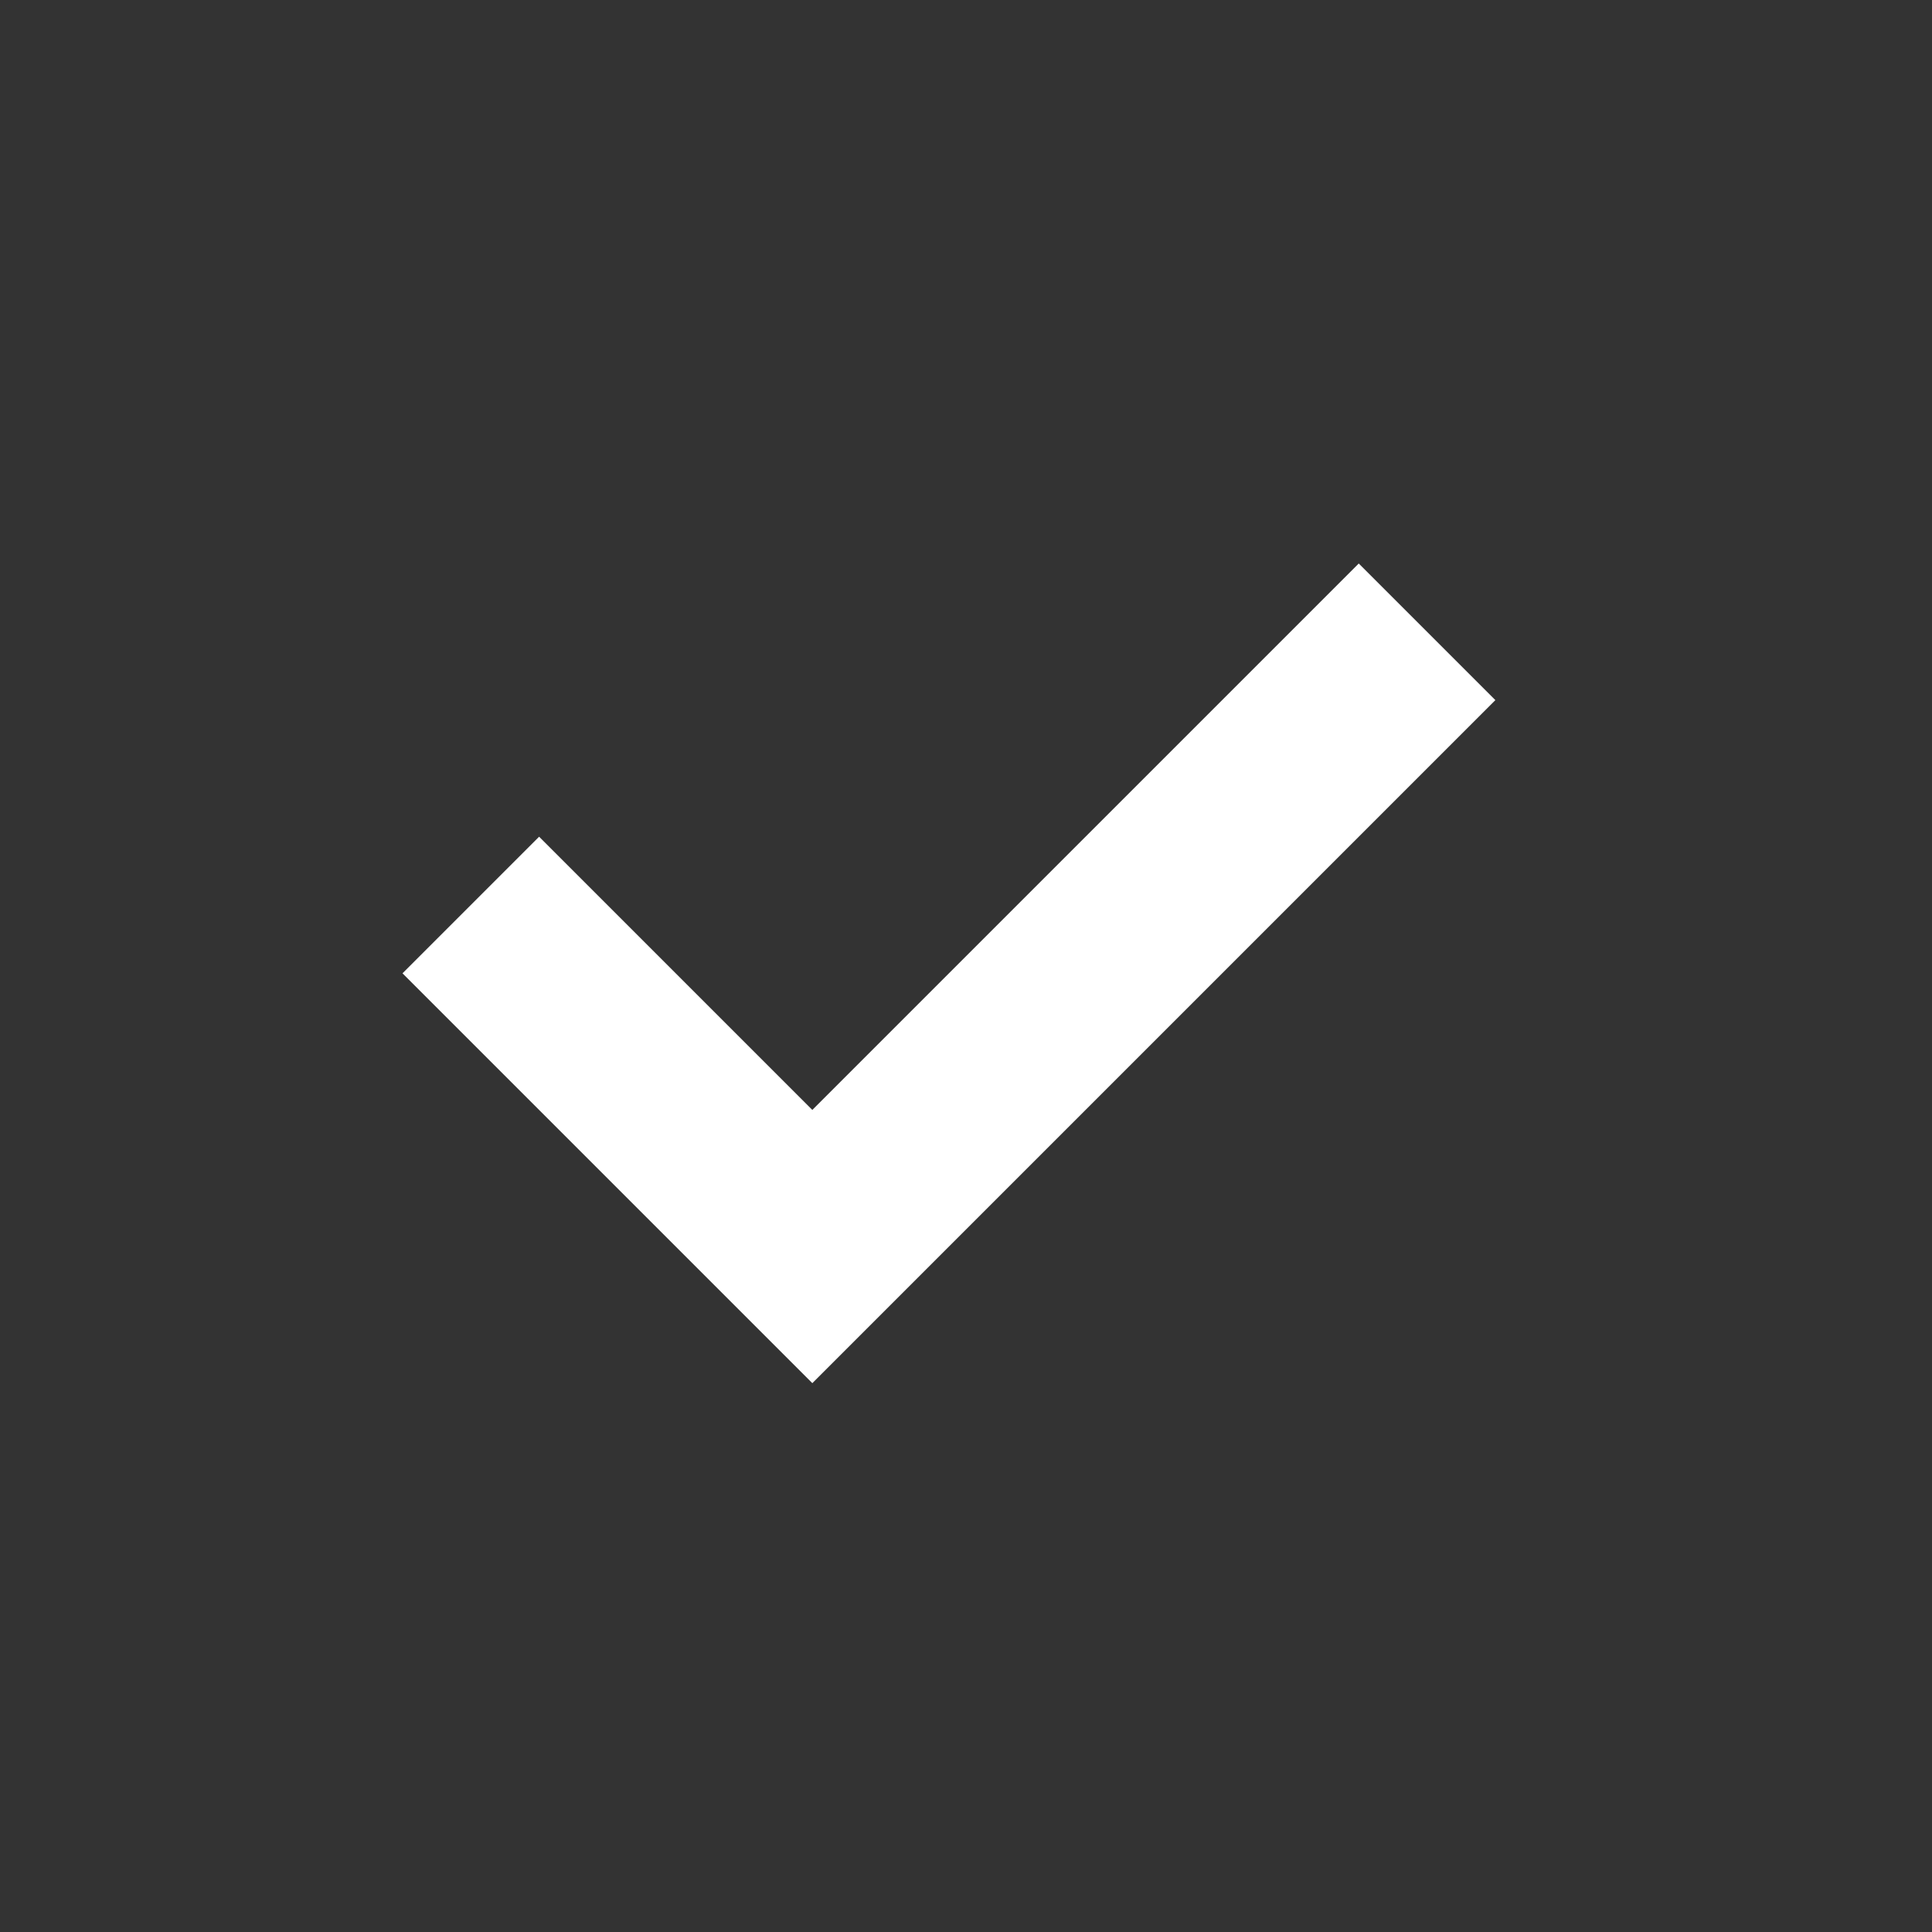 <svg width="24" height="24" viewBox="0 0 24 24" fill="none" xmlns="http://www.w3.org/2000/svg">
  <rect x="0" y="0" width="24" height="24" fill="#333333" stroke="none"/>
  <path d="M10.091 17.182L5 12.091L6.697 10.394L10.091 13.788L16.879 7L18.576 8.697L10.091 17.182Z"
    fill="white" />
</svg>